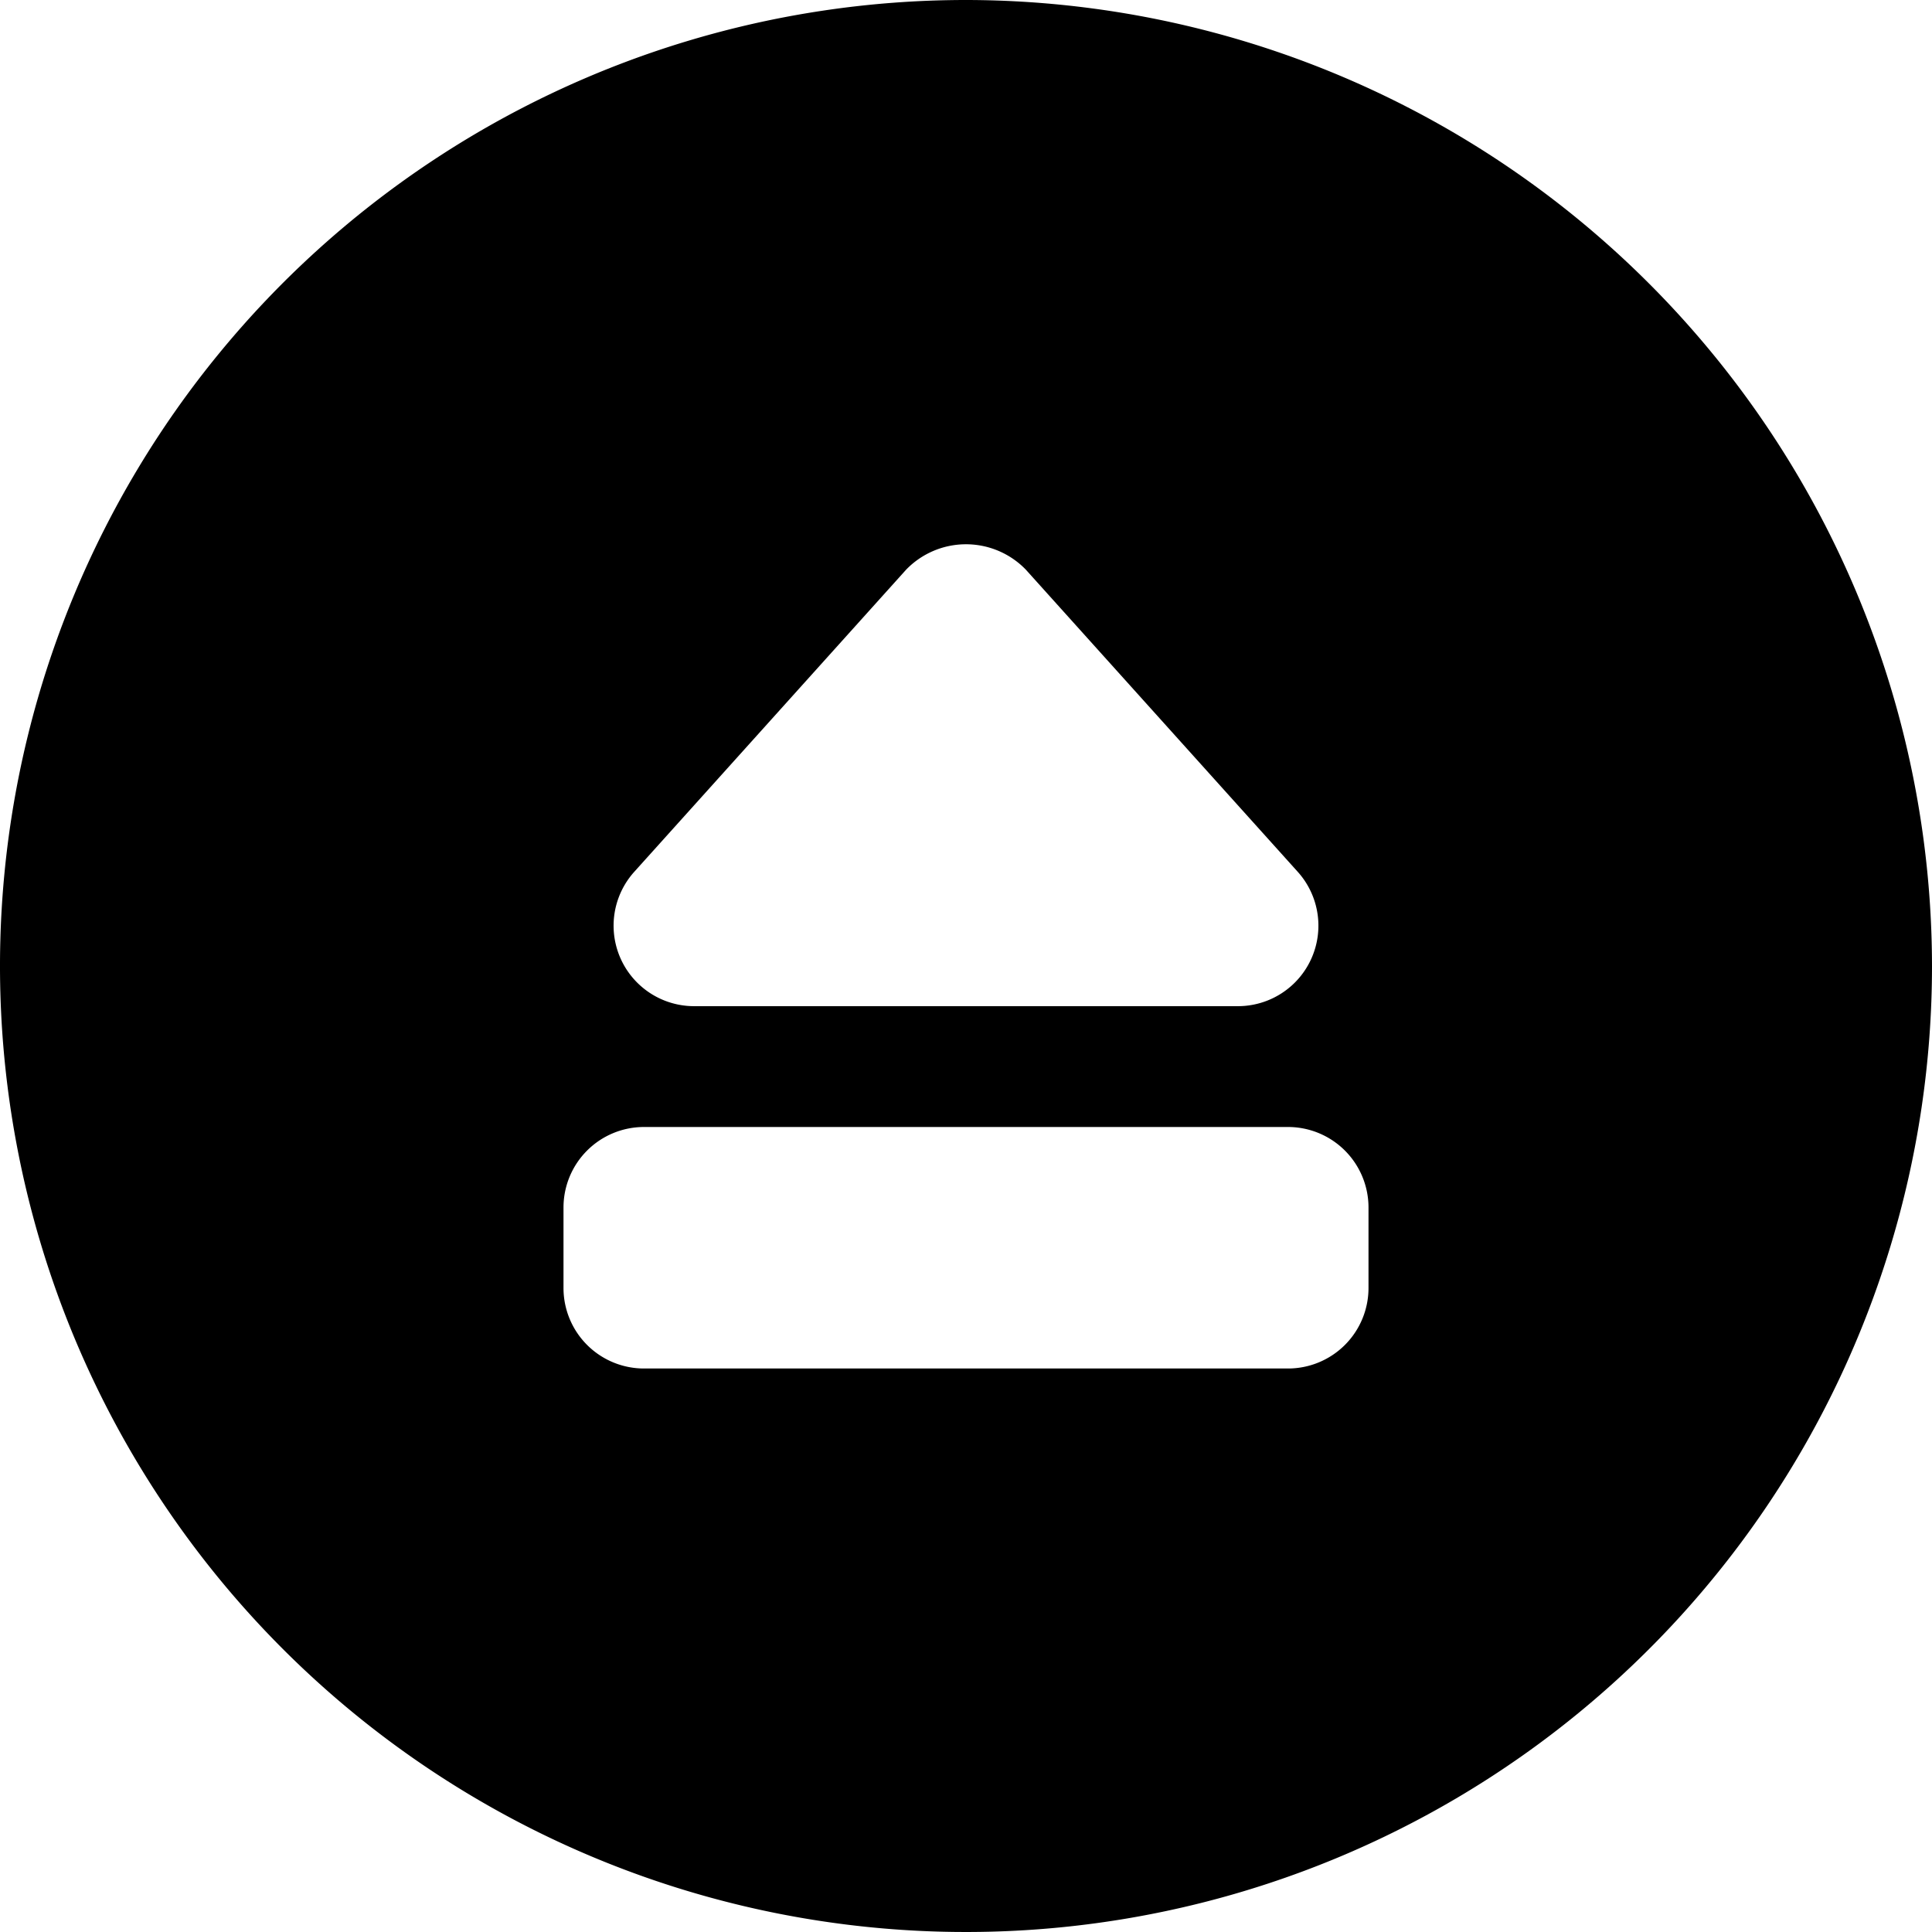 <svg xmlns="http://www.w3.org/2000/svg" viewBox="0 0 24 24"><title>eject-button</title><path d="M12,0A12,12,0,1,0,24,12,12.013,12.013,0,0,0,12,0Zm5,16a1,1,0,0,1-1,1H8a1,1,0,0,1-1-1V15a1,1,0,0,1,1-1h8a1,1,0,0,1,1,1ZM12.742,7.075l3.379,3.755a1,1,0,0,1-.744,1.669H8.623a1,1,0,0,1-.744-1.669l3.377-3.753A1.034,1.034,0,0,1,12.742,7.075Z"/></svg>